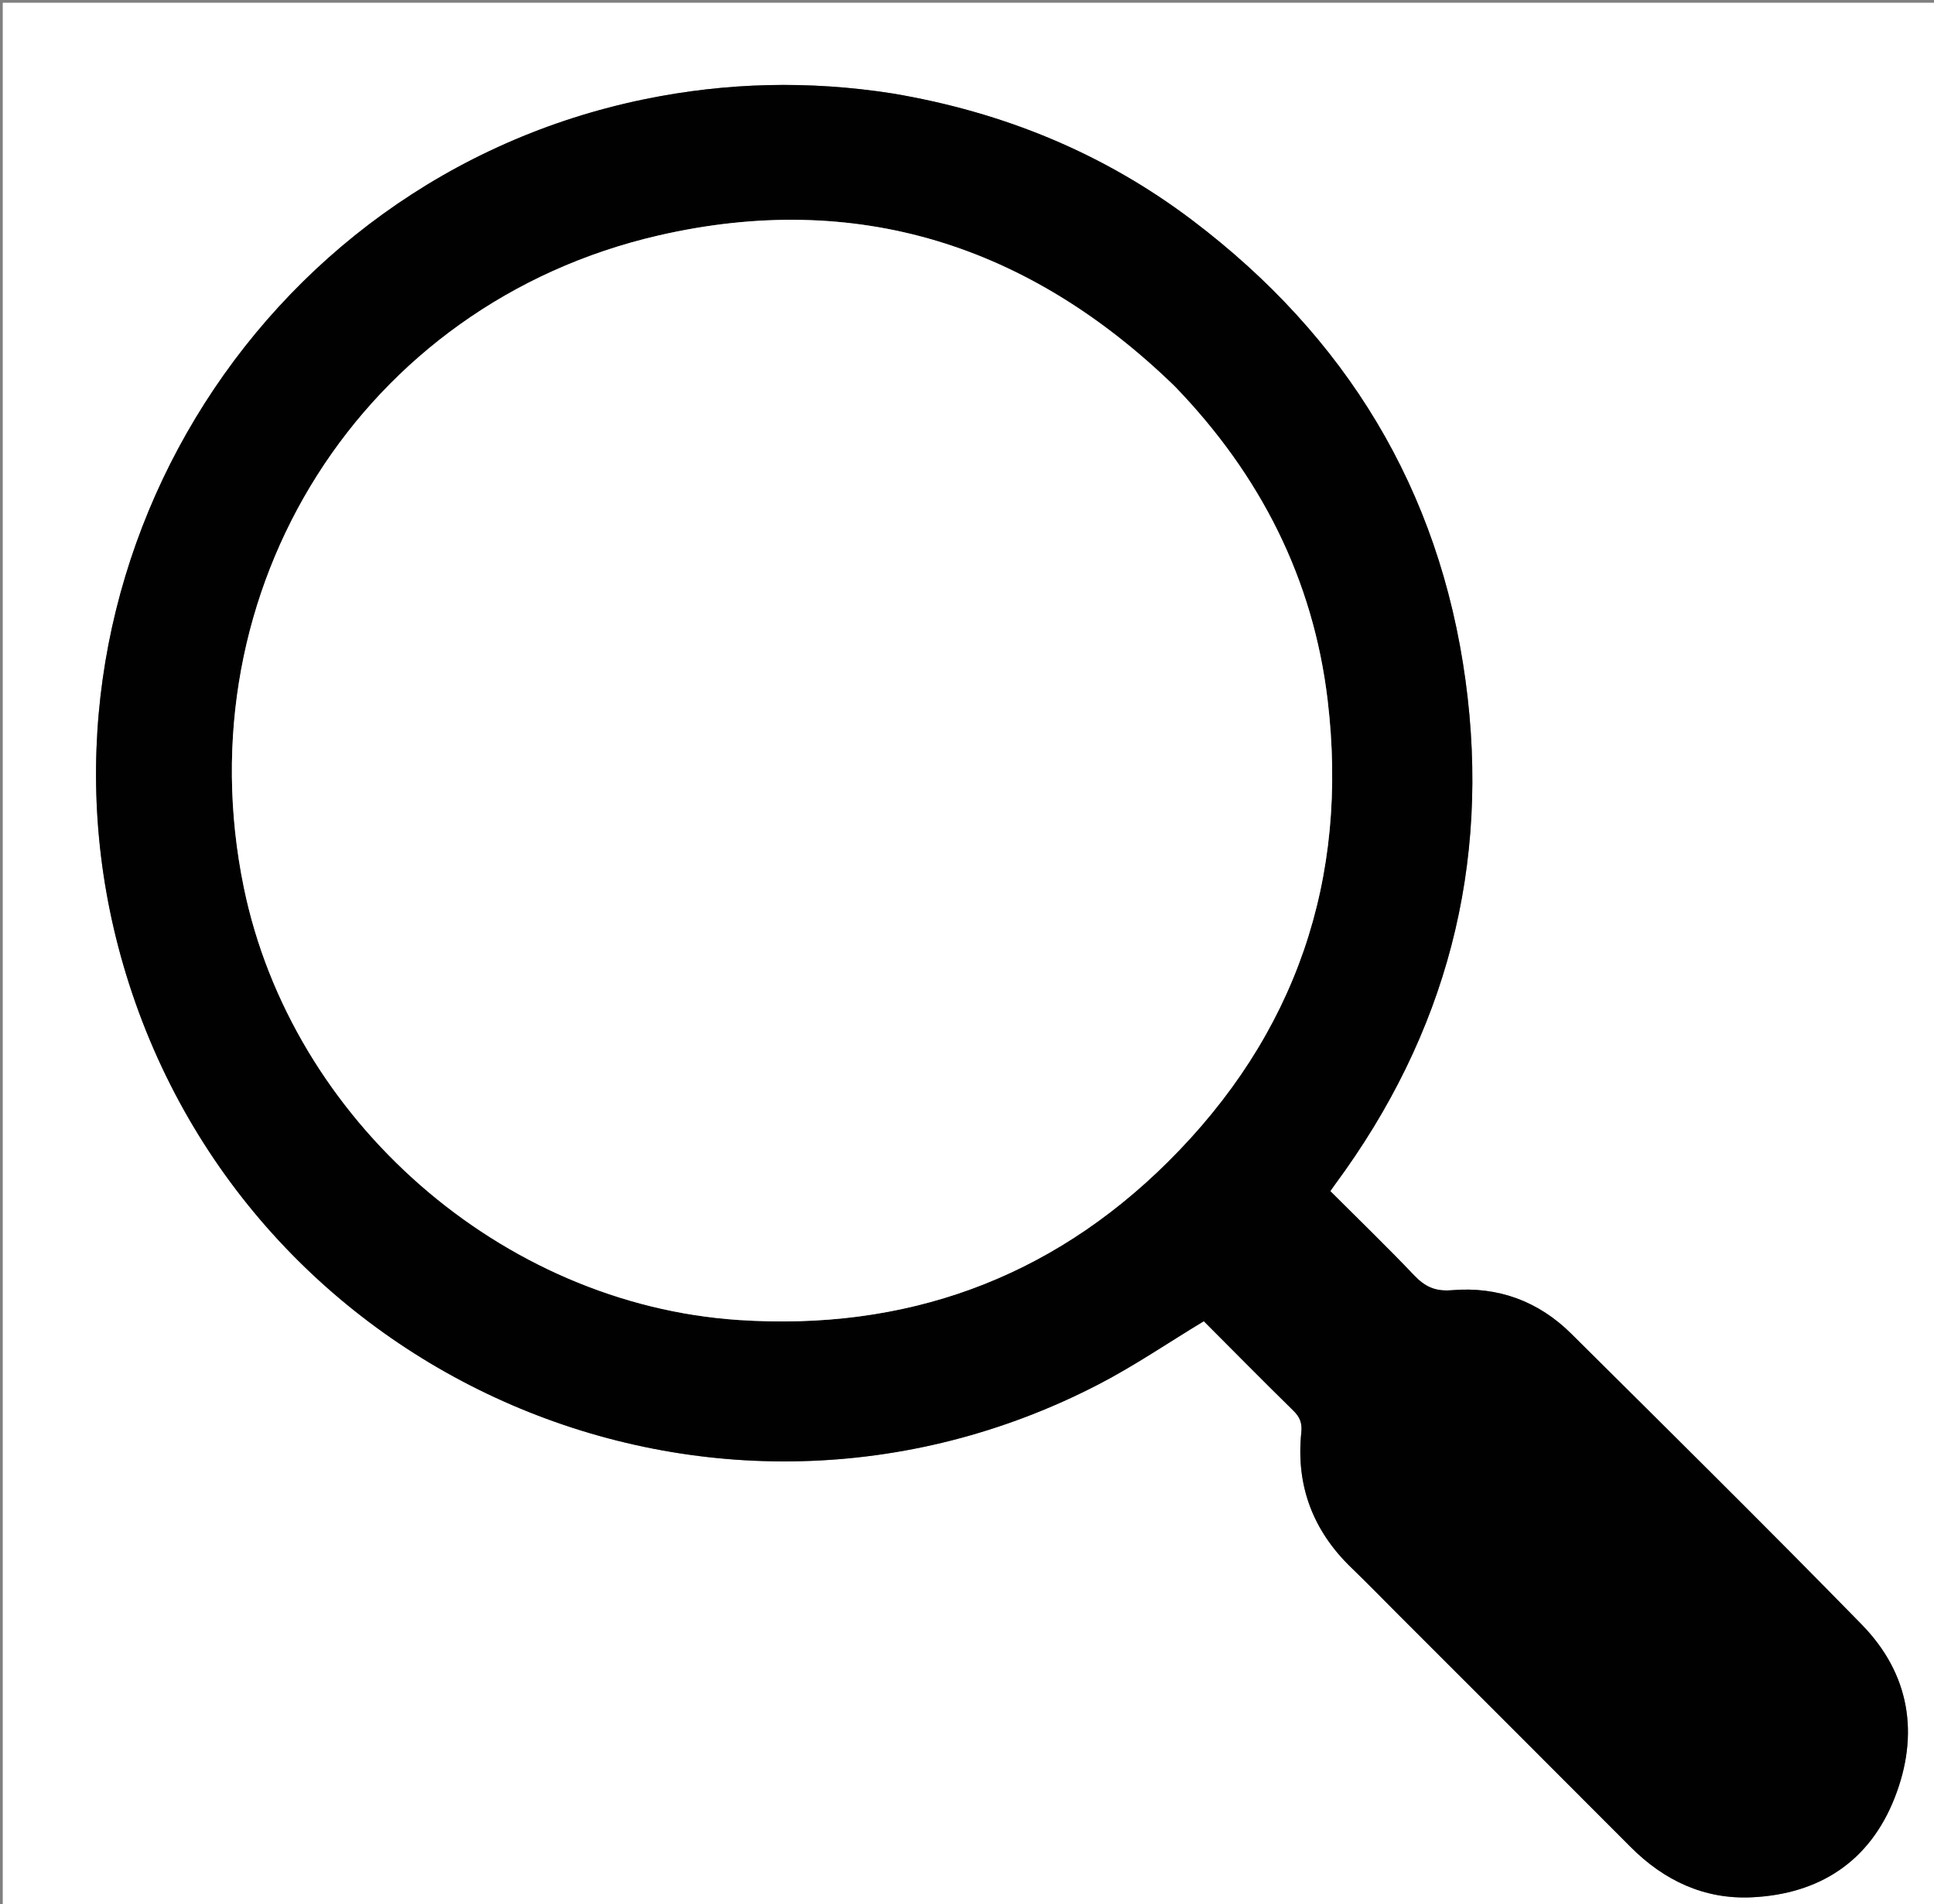 <svg version="1.1" id="Layer_1" xmlns="http://www.w3.org/2000/svg" xmlns:xlink="http://www.w3.org/1999/xlink" x="0px" y="0px"
	 width="100%" viewBox="0 0 706 695" enable-background="new 0 0 706 695" xml:space="preserve">
<rect x="0" y="0" width="706" height="695" fill="#808080" stroke="none"/>
<path fill="#FFFFFF" opacity="1" stroke="none" 
	d="
M393,696 
	C262,696 131.5,696 1,696 
	C1,464.333 1,232.667 1,1 
	C236.333,1 471.667,1 707,1 
	C707,232.667 707,464.333 707,696 
	C602.5,696 498,696 393,696 
M325.397,34.055 
	C295.298,29.355 265.311,30.074 235.483,36.176 
	C92.625,65.397 4.303,211.931 44.989,352.155 
	C89.035,503.963 260.842,577.942 401.085,505.286 
	C414.152,498.516 426.392,490.148 439.447,482.262 
	C450.021,492.857 461.01,503.999 472.181,514.955 
	C474.538,517.266 475.39,519.464 475.045,522.788 
	C473.02,542.282 479.287,558.776 493.425,572.359 
	C499.192,577.9 504.755,583.652 510.411,589.308 
	C538.692,617.588 567.006,645.834 595.238,674.163 
	C607.495,686.463 622.194,693.373 639.54,692.541 
	C664.181,691.358 682.484,679.487 691.616,656.285 
	C700.758,633.058 697.213,610.981 679.578,592.941 
	C644.634,557.194 609.062,522.059 573.59,486.831 
	C561.61,474.933 546.79,469.507 529.995,470.943 
	C523.994,471.457 520.2,469.693 516.24,465.531 
	C506.277,455.056 495.866,445.006 485.634,434.785 
	C486.382,433.718 486.843,433.029 487.336,432.363 
	C527.939,377.433 544.192,315.951 534.98,248.37 
	C525.472,178.622 491.305,122.838 435.36,80.477 
	C402.967,55.949 366.319,40.913 325.397,34.055 
z"/>
<path fill="#010101" opacity="1" stroke="none" 
	d="
M325.831,34.11 
	C366.319,40.913 402.967,55.949 435.36,80.477 
	C491.305,122.838 525.472,178.622 534.98,248.37 
	C544.192,315.951 527.939,377.433 487.336,432.363 
	C486.843,433.029 486.382,433.718 485.634,434.785 
	C495.866,445.006 506.277,455.056 516.24,465.531 
	C520.2,469.693 523.994,471.457 529.995,470.943 
	C546.79,469.507 561.61,474.933 573.59,486.831 
	C609.062,522.059 644.634,557.194 679.578,592.941 
	C697.213,610.981 700.758,633.058 691.616,656.285 
	C682.484,679.487 664.181,691.358 639.54,692.541 
	C622.194,693.373 607.495,686.463 595.238,674.163 
	C567.006,645.834 538.692,617.588 510.411,589.308 
	C504.755,583.652 499.192,577.9 493.425,572.359 
	C479.287,558.776 473.02,542.282 475.045,522.788 
	C475.39,519.464 474.538,517.266 472.181,514.955 
	C461.01,503.999 450.021,492.857 439.447,482.262 
	C426.392,490.148 414.152,498.516 401.085,505.286 
	C260.842,577.942 89.035,503.963 44.989,352.155 
	C4.303,211.931 92.625,65.397 235.483,36.176 
	C265.311,30.074 295.298,29.355 325.831,34.11 
M428.667,140.834 
	C375.6,89.307 312.576,69.34 240.408,85.944 
	C132.2,110.841 66.65,215.297 89.006,323.947 
	C106.491,408.923 183.109,476.098 269.657,481.82 
	C330.275,485.828 383.084,466.994 426.233,424.193 
	C473.027,377.778 492.444,320.912 484.644,255.509 
	C479.375,211.33 460.089,173.358 428.667,140.834 
z"/>
<path fill="#FFFFFF" opacity="1" stroke="none" 
	d="
M428.909,141.092 
	C460.089,173.358 479.375,211.33 484.644,255.509 
	C492.444,320.912 473.027,377.778 426.233,424.193 
	C383.084,466.994 330.275,485.828 269.657,481.82 
	C183.109,476.098 106.491,408.923 89.006,323.947 
	C66.65,215.297 132.2,110.841 240.408,85.944 
	C312.576,69.34 375.6,89.307 428.909,141.092 
z"/>
</svg>